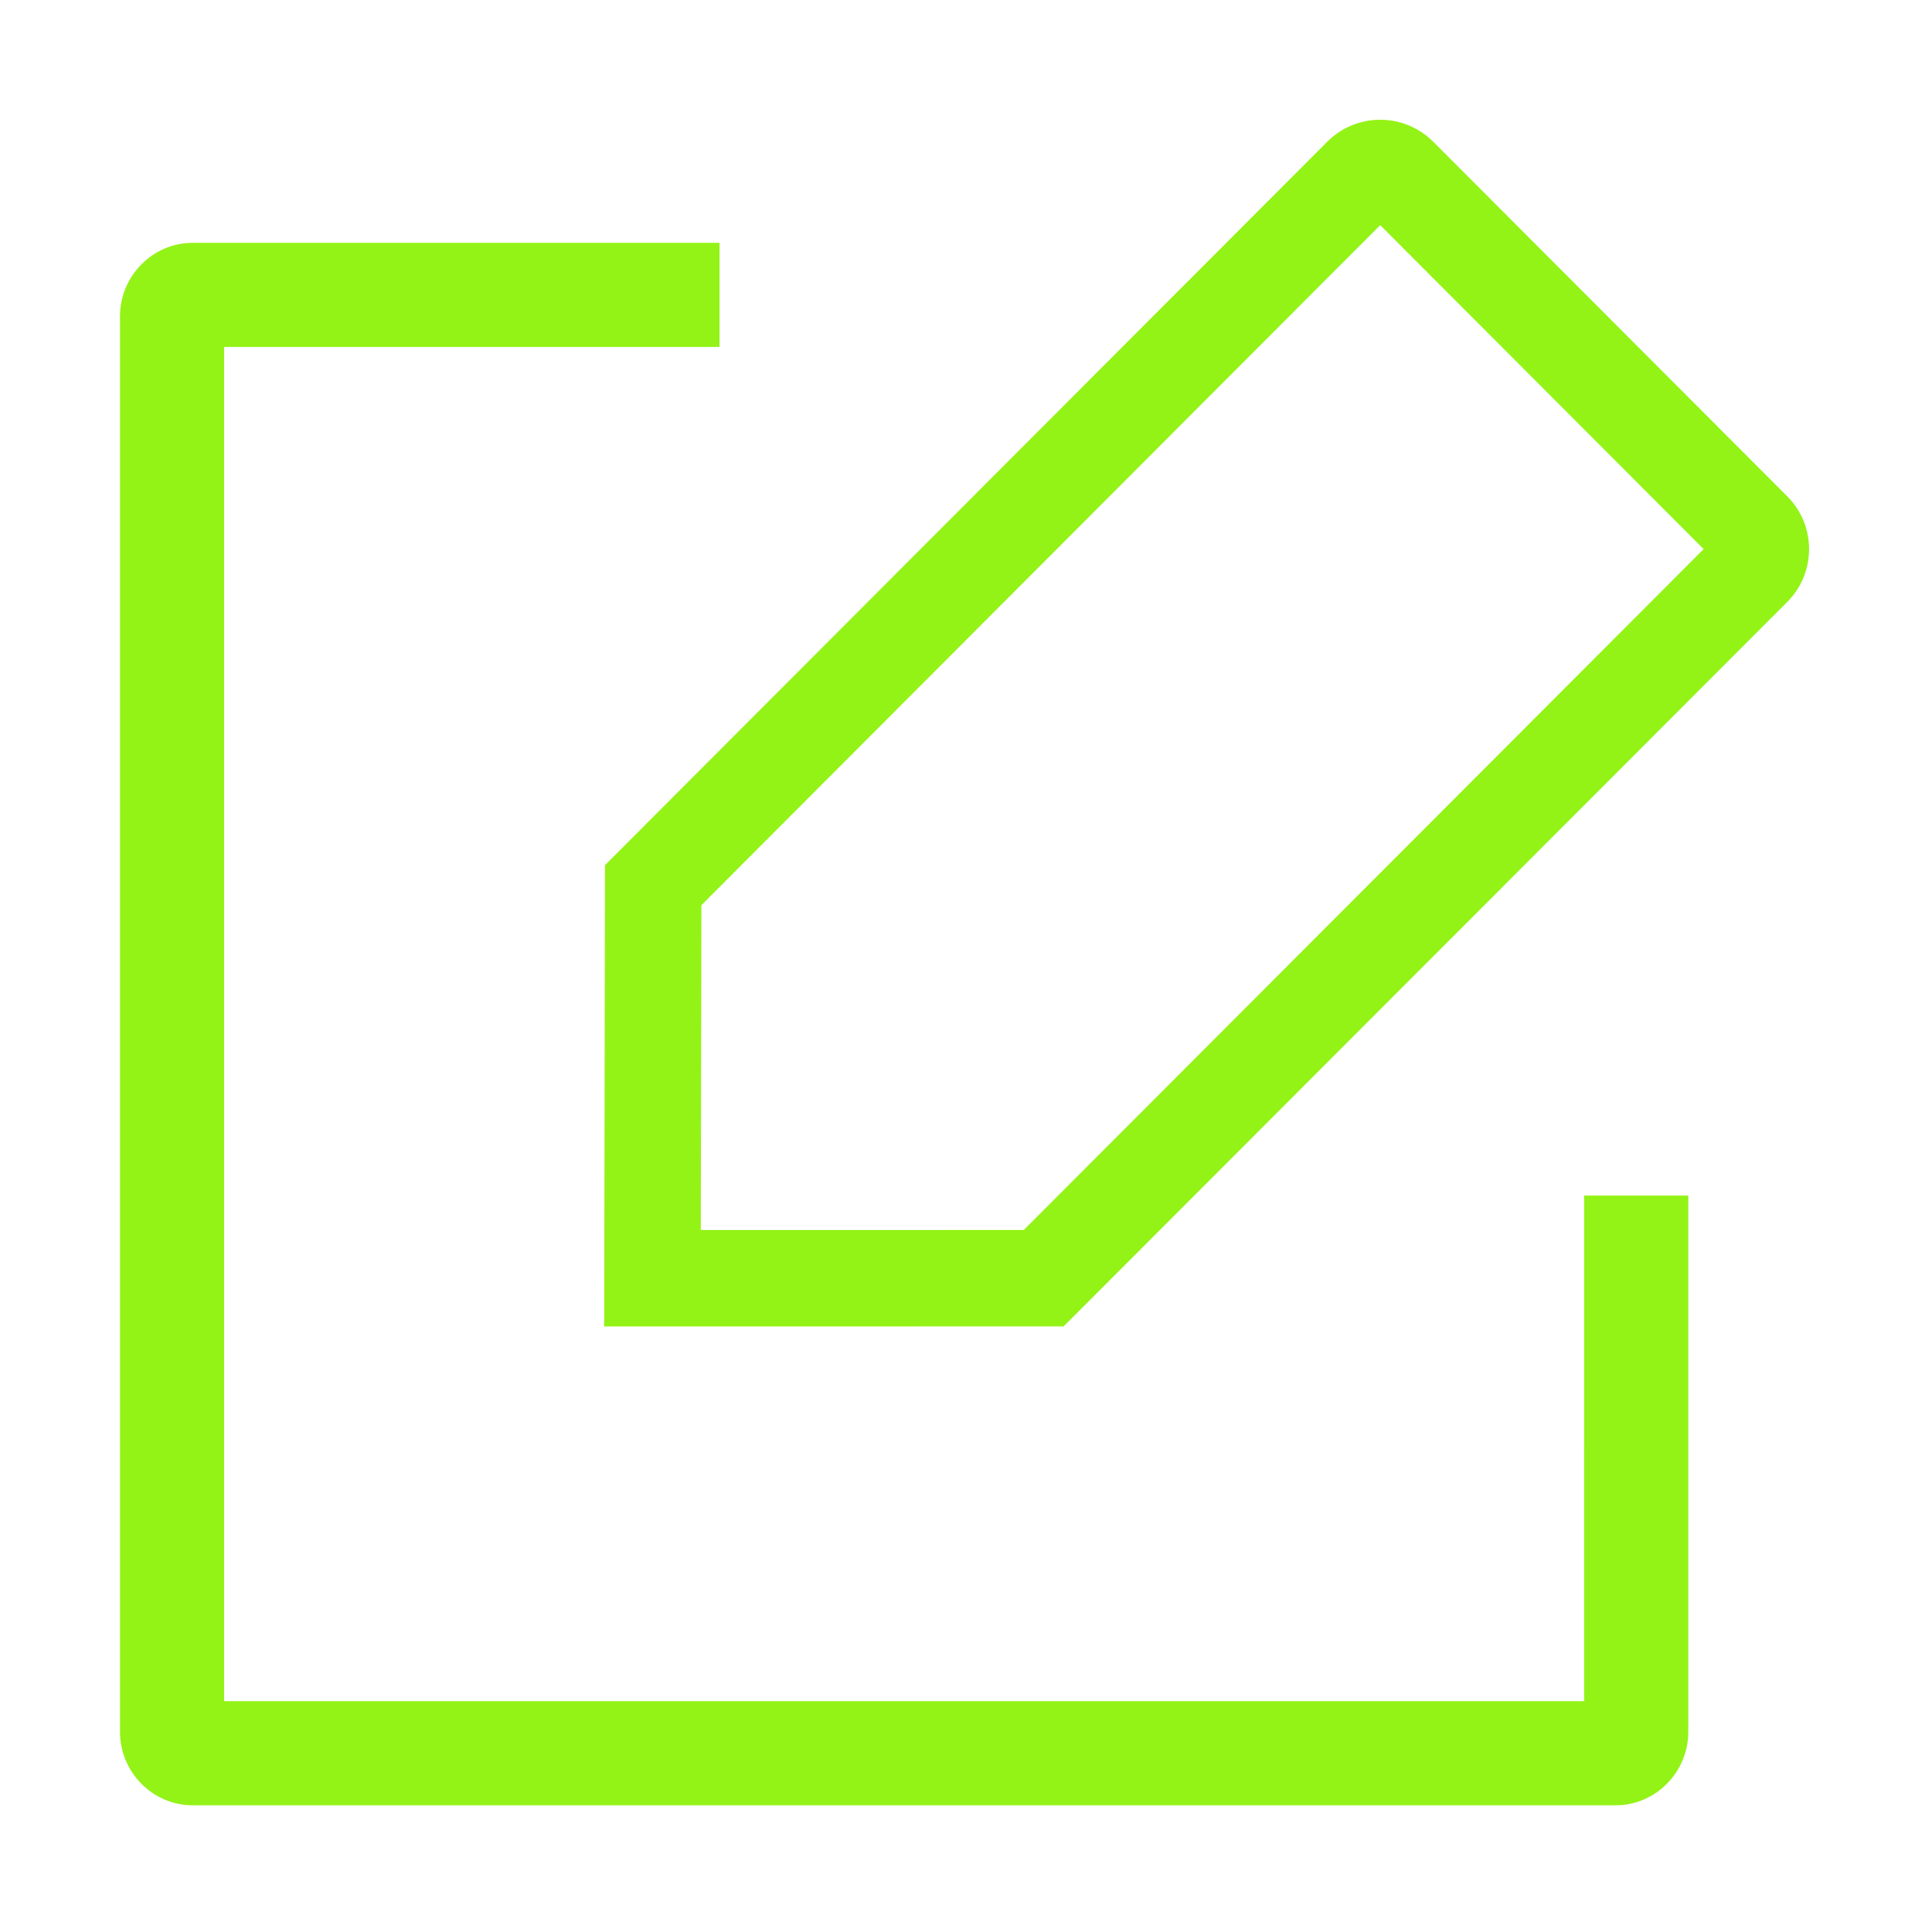 <?xml version="1.0" standalone="no"?><!DOCTYPE svg PUBLIC "-//W3C//DTD SVG 1.1//EN" "http://www.w3.org/Graphics/SVG/1.1/DTD/svg11.dtd"><svg t="1520484456571" class="icon" style="" viewBox="0 0 1025 1024" version="1.1" xmlns="http://www.w3.org/2000/svg" p-id="2135" xmlns:xlink="http://www.w3.org/1999/xlink" width="200.195" height="200"><defs><style type="text/css"></style></defs><path d="M840.449 902.749 118.919 902.749 118.919 184.12l262.811 0 0-55.261L102.347 128.859c-21.334 0-38.69 17.526-38.69 39.068l0 751.018c0 21.543 17.356 39.07 38.69 39.07l754.678 0c21.333 0 38.688-17.527 38.688-39.07l0-284.503-55.261 0L840.449 902.749 840.449 902.749z" p-id="2136" fill="#93f316"></path><path d="M564.294 703.871l-243.755 0.006 0.446-244.786L704.217 75.15c6.744-6.732 15.677-10.814 25.162-11.504 11.522-0.837 22.81 3.369 30.97 11.54l187.837 188.177c7.489 7.503 11.607 17.473 11.595 28.071-0.009 10.602-4.146 20.565-11.65 28.054L564.294 703.871zM371.799 652.708l171.357-0.003 360.694-361.325L732.252 119.472 372.114 480.339 371.799 652.708z" p-id="2137" fill="#93f316"></path></svg>